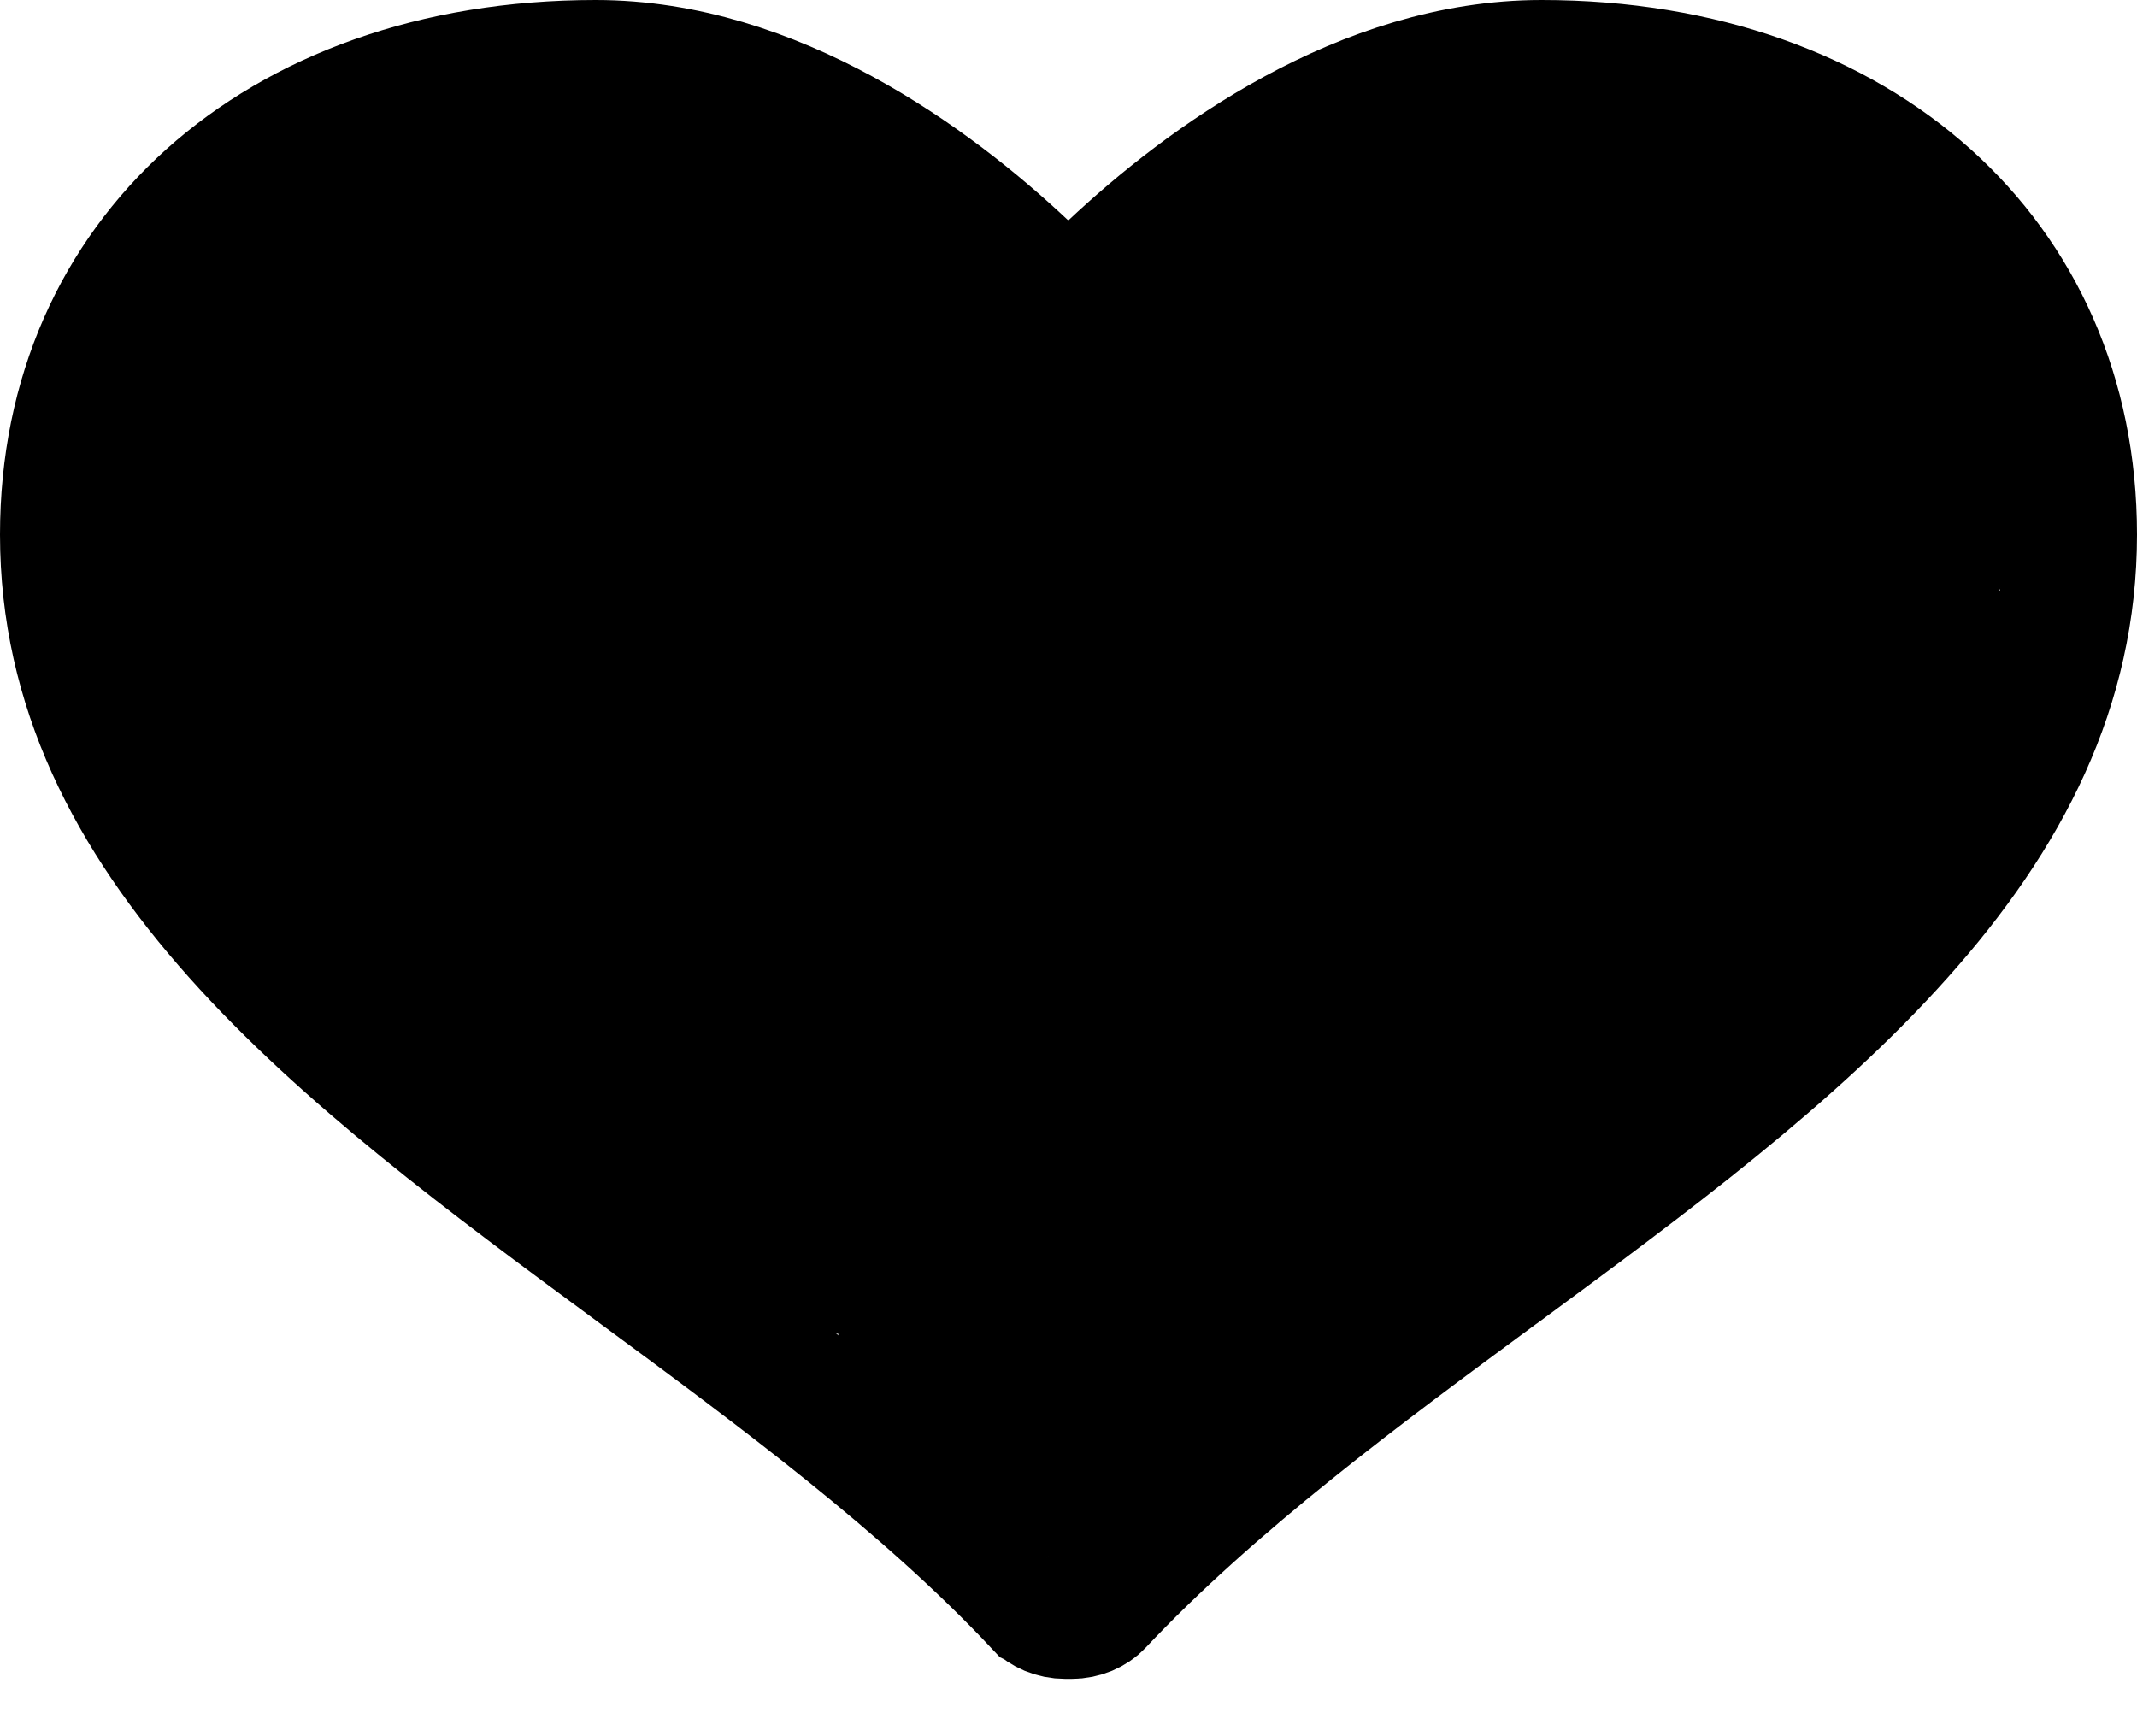 <svg width="16" height="13" fill="none" xmlns="http://www.w3.org/2000/svg" style=""><rect id="backgroundrect" width="100%" height="100%" x="0" y="0" fill="none" stroke="none"/>

<g class="currentLayer" style=""><title>Layer 1</title><path d="M 7.993 12.094 L 7.786 11.997 C 6.934 11.089 5.833 10.277 4.812 9.524 L 4.777 9.498 L 4.777 9.498 C 3.665 8.679 2.591 7.885 1.787 6.984 C 0.993 6.093 0.5 5.138 0.5 4.003 C 0.5 2.962 0.902 2.098 1.579 1.49 C 2.26 0.878 3.25 0.5 4.46 0.5 C 5.783 0.5 6.961 1.361 7.656 2.015 L 7.999 2.337 L 8.341 2.015 C 9.036 1.361 10.217 0.5 11.541 0.5 C 12.75 0.5 13.74 0.878 14.421 1.49 C 15.098 2.098 15.5 2.962 15.5 4.003 C 15.5 5.138 15.007 6.094 14.212 6.984 C 13.409 7.885 12.334 8.679 11.223 9.498 C 11.223 9.498 11.223 9.498 11.223 9.498 L 11.214 9.504 C 10.184 10.263 9.073 11.081 8.212 11.996 C 8.173 12.037 8.105 12.071 8.02 12.071 H 7.978 C 7.893 12.071 7.824 12.037 7.785 11.996 L 7.993 12.094 z M 7.978 11.837 H 8.02 L 7.978 11.837 z" stroke="black" id="svg_1" class=""/><polyline fill="none" stroke="black" style="color: rgb(0, 0, 0);" stroke-dashoffset="" fill-rule="nonzero" marker-start="" marker-mid="" marker-end="" id="svg_2" points="3.673,2.139 3.592,2.139 3.592,2.221 3.51,2.303 3.347,2.711 3.184,3.037 3.102,3.282 3.102,3.527 3.102,3.69 3.184,3.854 3.184,4.017 3.347,4.017 3.347,4.099 3.429,4.099 3.429,4.099 3.592,4.18 3.673,4.262 3.755,4.262 "/><polyline fill="none" stroke="black" style="color: rgb(0, 0, 0);" stroke-width="5" stroke-dashoffset="" fill-rule="nonzero" marker-start="" marker-mid="" marker-end="" id="svg_3" points="11.02,5.813 10.857,5.813 10.857,5.813 10.694,5.895 10.531,5.976 10.204,6.058 9.878,6.221 9.551,6.384 9.388,6.466 9.306,6.466 9.306,6.466 "/><polyline fill="none" stroke="black" style="color: rgb(0, 0, 0);" stroke-width="5" stroke-dashoffset="" fill-rule="nonzero" marker-start="" marker-mid="" marker-end="" id="svg_4" points="11.592,5.486 11.51,5.486 11.347,5.486 11.02,5.568 10.612,5.568 10.122,5.731 9.714,5.813 9.143,5.813 8.98,5.813 8.816,5.813 8.735,5.813 8.735,5.813 8.571,5.813 8.49,5.813 8.245,5.731 8.082,5.731 7.918,5.731 7.755,5.731 7.592,5.731 7.347,5.65 7.184,5.65 7.102,5.65 7.02,5.65 6.939,5.65 6.857,5.65 6.776,5.65 6.694,5.65 6.612,5.65 6.531,5.65 6.531,5.65 6.286,5.65 6.204,5.65 6.041,5.65 5.959,5.568 5.714,5.568 5.633,5.568 5.551,5.486 5.469,5.486 5.469,5.486 5.469,5.405 5.388,5.405 5.388,5.323 5.388,5.241 5.469,5.241 5.469,5.16 5.551,5.16 5.633,5.16 5.796,5.16 5.959,5.078 5.959,5.078 5.959,4.997 6.041,4.997 6.041,4.997 6.122,4.997 6.204,4.997 6.204,4.997 6.286,4.915 6.286,4.915 6.367,4.915 6.531,4.915 6.776,4.915 6.939,4.997 7.184,4.997 7.429,4.997 7.673,5.078 7.755,5.16 7.918,5.16 8,5.16 8,5.16 8.082,5.16 8.163,5.16 8.163,5.16 8.245,5.16 8.49,5.16 8.571,5.078 8.735,4.997 8.898,4.915 8.898,4.915 8.98,4.915 9.061,4.833 9.061,4.752 9.061,4.67 9.061,4.67 9.061,4.588 8.98,4.588 8.898,4.588 8.816,4.588 8.735,4.588 8.571,4.588 8.571,4.588 8.49,4.588 8.571,4.588 8.571,4.588 8.735,4.588 8.816,4.588 8.98,4.588 9.061,4.588 9.143,4.507 9.306,4.507 9.388,4.425 9.388,4.425 9.469,4.425 9.469,4.425 9.633,4.425 9.633,4.344 9.633,4.344 9.714,4.344 9.714,4.344 9.796,4.344 9.878,4.262 9.959,4.262 9.959,4.262 10.122,4.262 10.204,4.262 10.286,4.18 10.286,4.18 10.449,4.18 10.449,4.18 10.531,4.18 10.531,4.18 10.612,4.18 10.612,4.099 10.694,4.099 10.776,4.099 10.776,4.099 10.776,4.099 10.857,4.099 10.939,4.099 11.02,4.099 11.102,4.099 11.102,4.017 11.184,4.017 11.184,4.017 11.265,4.017 11.347,3.935 11.429,3.935 11.429,3.935 11.51,3.935 11.592,3.935 11.592,3.935 11.673,3.935 11.755,3.854 11.755,3.854 11.837,3.854 11.918,3.854 12,3.854 12,3.854 12.163,3.854 12.245,3.854 12.327,3.772 12.408,3.772 12.49,3.772 12.571,3.772 12.571,3.772 12.571,3.772 12.49,3.772 12.408,3.772 12.245,3.772 12.082,3.772 11.918,3.772 11.837,3.772 11.755,3.772 11.755,3.772 11.673,3.772 11.673,3.772 11.592,3.772 11.592,3.772 11.51,3.772 11.429,3.772 11.347,3.772 11.184,3.772 11.102,3.854 11.102,3.854 10.939,3.854 10.857,3.854 10.776,3.854 "/><polyline fill="none" stroke="black" style="color: rgb(0, 0, 0);" stroke-dashoffset="" fill-rule="nonzero" marker-start="" marker-mid="" marker-end="" id="svg_5" points="10.531,1.568 10.531,1.568 10.531,1.486 10.612,1.486 10.612,1.405 10.612,1.405 10.694,1.405 10.857,1.323 10.939,1.241 11.102,1.16 11.102,1.16 11.184,1.16 11.102,1.16 10.857,1.16 10.612,1.16 10.449,1.241 10.286,1.241 10.449,1.241 10.612,1.16 10.857,1.16 11.102,1.16 11.347,1.16 11.673,1.078 11.755,1.078 11.837,1.078 11.918,1.078 12.163,1.078 12.327,1.078 12.571,1.16 12.816,1.16 12.98,1.241 13.143,1.241 13.143,1.241 13.143,1.323 13.061,1.323 12.816,1.405 12.49,1.405 12,1.486 11.51,1.486 11.102,1.486 10.694,1.486 10.449,1.486 10.286,1.486 10.286,1.568 10.204,1.568 10.122,1.568 9.959,1.568 9.878,1.568 9.714,1.65 9.633,1.65 9.551,1.65 9.469,1.65 9.469,1.568 9.551,1.486 9.633,1.405 9.714,1.323 9.714,1.241 9.796,1.241 9.878,1.241 9.878,1.323 9.959,1.405 10.041,1.486 10.204,1.568 10.286,1.568 10.531,1.568 10.857,1.568 11.184,1.568 11.51,1.568 11.755,1.568 11.918,1.568 12,1.568 12,1.65 12,1.895 11.918,2.221 11.755,2.384 11.592,2.548 11.347,2.629 11.265,2.629 11.184,2.629 11.184,2.629 11.184,2.466 11.184,2.303 11.429,1.976 11.673,1.813 11.918,1.813 12.082,1.813 12.163,1.813 12.327,1.813 12.327,2.058 12.327,2.303 12.327,2.466 12.327,2.629 12.327,2.711 12.327,2.793 12.245,2.711 12.245,2.629 12.245,2.548 12.408,2.303 12.735,2.139 13.061,2.058 13.388,2.058 13.469,2.139 13.633,2.303 13.633,2.629 13.714,2.956 13.551,3.282 13.306,3.446 13.143,3.446 12.898,3.446 12.816,3.201 12.735,2.956 12.735,2.711 12.735,2.548 12.898,2.384 13.224,2.303 13.714,2.221 13.959,2.221 14.204,2.384 14.286,2.629 14.286,2.793 14.204,2.956 14.041,3.119 13.878,3.119 13.633,3.037 13.306,2.874 13.061,2.629 12.898,2.384 12.898,2.221 12.898,2.139 13.061,2.058 13.143,2.058 13.388,2.058 13.469,2.139 13.469,2.303 13.469,2.466 13.469,2.629 13.388,2.629 13.306,2.629 13.224,2.629 13.061,2.384 13.061,2.303 13.061,2.139 13.061,1.895 13.143,1.813 13.306,1.813 13.388,1.813 13.469,1.813 13.633,1.976 13.633,2.139 13.633,2.221 13.633,2.303 13.551,2.303 13.469,2.221 13.388,1.976 13.388,1.813 13.388,1.731 13.388,1.731 13.469,1.65 13.633,1.65 13.714,1.731 13.878,1.731 13.878,1.813 13.878,1.813 13.878,1.895 13.878,1.976 13.878,2.139 13.633,2.303 13.388,2.466 13.061,2.629 12.571,2.874 12.245,3.119 12.163,3.119 12,3.119 12.163,3.119 12.245,3.119 12.735,3.119 12.898,3.201 12.98,3.282 12.98,3.446 12.898,3.69 12.571,3.854 12.163,4.099 11.592,4.262 11.51,4.262 11.592,4.262 11.755,4.18 12.408,3.854 12.898,3.69 13.143,3.69 13.388,3.772 13.469,3.935 13.469,4.099 13.551,4.425 13.306,4.833 13.143,4.915 13.061,4.915 12.898,4.833 12.898,4.67 12.898,4.344 13.143,4.017 13.469,3.772 13.878,3.527 14.286,3.446 14.449,3.446 14.612,3.69 14.612,3.935 14.367,4.262 14.041,4.425 13.878,4.588 13.796,4.588 13.714,4.588 13.714,4.344 13.878,4.017 14.041,3.609 14.204,3.446 14.286,3.364 14.286,3.446 14.286,3.527 14.286,3.854 14.204,4.017 14.122,4.099 14.041,4.099 13.959,4.099 13.959,4.017 13.878,3.772 13.878,3.446 13.878,3.119 14.041,2.956 14.041,2.956 14.122,2.956 14.286,3.037 14.449,3.201 14.531,3.282 14.531,3.364 14.531,3.282 14.531,3.201 14.531,3.119 14.531,3.037 14.531,2.874 14.612,2.874 14.612,2.874 14.694,2.874 14.694,2.874 14.776,3.037 14.776,3.119 14.776,3.364 14.776,3.527 14.612,3.854 14.612,4.017 14.531,4.18 14.449,4.262 14.367,4.344 14.286,4.425 14.204,4.588 14.041,4.67 13.878,4.915 13.714,5.16 13.551,5.241 13.388,5.405 13.388,5.405 13.388,5.405 13.469,5.241 13.633,4.997 13.878,4.833 14.041,4.67 14.204,4.588 14.204,4.588 14.204,4.588 14.204,4.67 14.204,4.997 14.041,5.241 13.959,5.486 13.878,5.65 13.714,5.731 13.633,5.895 13.633,5.895 13.633,5.895 13.714,5.895 13.796,5.731 13.878,5.568 13.878,5.405 "/><polyline fill="none" stroke="black" style="color: rgb(0, 0, 0);" stroke-dashoffset="" fill-rule="nonzero" marker-start="" marker-mid="" marker-end="" id="svg_6" points="6.694,2.956 6.694,2.874 6.694,2.793 6.694,2.711 6.612,2.629 6.531,2.548 6.367,2.466 6.122,2.466 5.959,2.384 5.878,2.384 5.878,2.303 5.878,2.303 5.878,2.221 5.878,2.139 6.041,2.058 6.122,2.058 6.286,2.058 6.531,2.058 6.612,2.058 6.694,2.058 6.776,2.058 6.776,2.058 6.776,2.221 6.776,2.303 6.612,2.466 6.367,2.629 6.122,2.629 5.878,2.711 5.633,2.711 5.388,2.711 5.306,2.548 5.306,2.384 5.306,2.139 5.469,2.058 5.633,1.895 5.878,1.813 6.041,1.813 6.286,1.813 6.612,1.813 6.776,1.976 6.857,2.221 6.857,2.384 6.857,2.548 6.776,2.711 6.612,2.793 6.449,2.793 6.204,2.711 6.041,2.629 5.878,2.466 5.878,2.384 5.878,2.221 6.041,2.058 6.122,1.976 "/><polyline fill="none" stroke="black" style="color: rgb(0, 0, 0);" stroke-dashoffset="" fill-rule="nonzero" marker-start="" marker-mid="" marker-end="" id="svg_7" points="6.531,1.976 6.612,1.976 6.612,2.058 6.531,2.303 6.367,2.548 6.041,2.711 5.714,2.793 5.469,2.793 5.306,2.793 5.143,2.548 5.143,2.384 5.143,2.139 5.306,1.895 5.388,1.731 5.469,1.65 5.551,1.568 5.633,1.568 5.714,1.65 5.714,1.813 5.714,1.976 5.633,2.221 5.388,2.384 5.143,2.384 4.653,2.384 4.245,2.221 4.082,2.058 4,1.976 4,1.731 4,1.568 4.163,1.405 4.327,1.323 4.49,1.241 4.571,1.241 4.571,1.323 4.653,1.405 4.653,1.568 4.653,1.813 4.571,1.976 4.408,2.058 4.163,2.139 4,2.139 3.755,2.139 3.673,2.139 3.673,1.976 3.673,1.731 4,1.568 4.49,1.405 5.061,1.405 5.469,1.405 5.633,1.405 5.714,1.405 5.714,1.405 5.714,1.486 5.714,1.568 5.633,1.813 5.388,1.895 5.143,1.895 4.898,1.895 4.816,1.813 4.735,1.731 4.816,1.486 4.898,1.241 5.143,1.16 5.224,1.078 "/><polyline fill="none" stroke="black" style="color: rgb(0, 0, 0);" stroke-dashoffset="" fill-rule="nonzero" marker-start="" marker-mid="" marker-end="" id="svg_8" points="5.388,0.997 5.388,0.997 5.469,0.997 5.469,0.997 5.469,0.997 5.469,1.241 5.306,1.486 4.898,1.731 4.49,1.895 3.918,2.058 3.347,2.139 2.857,2.139 2.612,2.058 2.612,2.058 2.531,1.976 2.612,1.731 2.857,1.65 2.939,1.568 3.102,1.568 3.184,1.568 3.265,1.731 3.347,1.813 3.347,2.058 3.184,2.221 3.102,2.384 2.939,2.548 2.776,2.548 2.694,2.548 2.694,2.548 2.694,2.303 2.939,2.058 "/><polyline fill="none" stroke="black" style="color: rgb(0, 0, 0);" stroke-dashoffset="" fill-rule="nonzero" marker-start="" marker-mid="" marker-end="" id="svg_9" points="4,1.568 4.327,1.486 4.408,1.486 4.49,1.486 4.49,1.486 4.49,1.568 4.408,1.813 4.245,2.058 4,2.221 3.755,2.303 3.592,2.384 3.429,2.384 3.347,2.303 3.347,2.221 3.347,1.976 3.429,1.813 3.51,1.65 3.673,1.568 3.673,1.568 3.673,1.731 3.673,1.731 3.592,1.813 3.429,1.976 3.347,1.976 3.184,1.976 3.184,1.976 3.184,1.731 3.184,1.568 3.347,1.486 3.592,1.323 3.755,1.241 3.837,1.16 3.918,1.16 3.918,1.16 3.918,1.241 3.918,1.241 3.673,1.405 3.347,1.568 3.102,1.731 2.776,1.976 2.531,2.058 2.367,2.221 2.204,2.303 2.041,2.466 1.959,2.629 1.878,2.711 1.878,2.874 1.878,2.956 1.878,3.037 1.878,3.201 1.878,3.282 1.878,3.446 1.878,3.527 1.878,3.69 1.878,3.854 1.878,3.935 1.878,4.017 1.878,3.854 1.878,3.772 1.959,3.527 2.204,3.119 2.286,2.711 2.449,2.384 2.531,2.139 2.612,2.058 2.612,1.895 2.694,1.813 2.776,1.731 2.776,1.731 2.776,1.65 2.694,1.65 2.612,1.731 2.449,1.813 2.286,1.895 2.122,2.058 2.041,2.139 1.878,2.303 1.878,2.303 1.796,2.384 1.796,2.384 1.796,2.466 1.714,2.466 1.714,2.548 1.714,2.629 1.633,2.793 1.633,2.874 1.551,3.037 1.469,3.201 1.469,3.282 1.469,3.446 1.469,3.527 1.469,3.609 1.469,3.69 1.469,3.854 1.469,4.017 1.633,4.262 1.633,4.262 1.633,4.344 1.714,4.507 1.714,4.588 1.714,4.588 1.714,4.67 1.796,4.752 1.796,4.833 1.878,4.915 1.959,4.997 2.122,5.16 2.204,5.241 2.286,5.323 2.286,5.405 2.449,5.405 2.449,5.405 2.531,5.405 2.531,5.323 2.531,5.16 2.531,4.833 2.612,4.588 2.612,4.507 2.612,4.262 2.612,4.099 2.612,3.854 2.612,3.772 2.531,3.69 2.531,3.772 2.531,4.017 2.612,4.262 2.612,4.588 2.694,4.915 2.694,5.16 2.694,5.323 2.694,5.405 2.694,5.486 2.612,5.486 2.612,5.486 2.449,5.323 2.449,5.16 2.367,4.997 2.367,4.67 2.367,4.425 2.367,4.099 2.367,3.854 2.367,3.69 2.531,3.527 2.612,3.282 2.776,3.119 2.857,2.956 2.857,3.037 2.857,3.119 2.857,3.364 2.857,3.772 2.857,4.18 2.776,4.425 2.612,4.833 2.531,4.915 2.449,4.997 2.286,4.997 2.286,4.997 2.204,4.997 2.041,4.997 1.959,4.997 1.878,4.997 1.633,4.997 1.469,4.997 1.306,4.915 1.143,4.915 1.143,4.833 1.061,4.833 1.061,4.752 1.061,4.67 1.061,4.588 0.98,4.507 0.898,4.425 0.898,4.344 0.898,4.262 0.898,4.262 0.898,4.262 0.898,4.262 1.061,4.344 1.143,4.588 1.224,4.752 1.388,4.915 1.469,5.16 1.551,5.405 1.714,5.568 1.714,5.731 1.878,5.895 1.959,5.976 2.041,6.058 2.041,6.139 2.204,6.221 2.204,6.303 2.286,6.303 2.449,6.384 2.531,6.384 2.612,6.466 2.776,6.548 2.939,6.629 3.102,6.629 3.102,6.629 3.184,6.711 3.102,6.711 3.102,6.629 3.102,6.629 3.02,6.548 2.857,6.466 2.776,6.303 2.612,6.221 2.612,6.139 2.531,6.058 2.449,5.976 2.286,5.813 2.286,5.813 2.286,5.813 2.286,6.058 2.286,6.303 2.367,6.548 2.367,6.629 2.449,6.874 2.531,6.956 2.612,7.037 2.694,7.119 2.776,7.119 2.857,7.201 3.02,7.282 3.102,7.364 3.184,7.446 3.347,7.527 3.347,7.527 3.429,7.609 3.429,7.609 3.429,7.527 3.51,7.446 3.51,7.364 3.429,7.364 3.347,7.282 3.265,7.201 3.347,7.282 3.429,7.364 3.673,7.446 4.245,7.609 4.898,7.69 5.633,7.854 6.122,7.854 6.449,7.854 6.776,7.854 6.857,7.935 7.02,7.935 7.184,7.935 7.265,7.935 7.429,7.935 7.592,7.935 7.755,7.935 8,7.935 8.327,7.935 8.571,7.935 8.816,7.935 9.061,7.935 9.143,7.935 9.306,7.935 9.551,7.935 9.714,7.935 9.959,7.935 10.204,7.935 10.449,7.935 10.694,7.854 10.857,7.854 11.02,7.854 11.102,7.772 11.184,7.772 11.429,7.772 11.673,7.69 12,7.609 12.163,7.609 12.327,7.527 12.408,7.446 12.571,7.364 12.653,7.282 12.735,7.282 12.735,7.201 12.816,7.201 12.898,7.119 12.898,7.119 12.98,6.956 13.061,6.956 13.143,6.874 13.143,6.711 13.224,6.629 13.306,6.548 13.388,6.384 13.469,6.303 13.469,6.139 13.551,6.139 13.551,6.058 13.551,5.976 13.633,5.976 13.633,5.976 13.633,5.895 "/><polyline fill="none" stroke="black" style="color: rgb(0, 0, 0);" stroke-dashoffset="" fill-rule="nonzero" marker-start="" marker-mid="" marker-end="" id="svg_10" points="13.633,5.813 13.714,5.731 "/><polyline fill="none" stroke="black" style="color: rgb(0, 0, 0);" stroke-dashoffset="" fill-rule="nonzero" marker-start="" marker-mid="" marker-end="" id="svg_11" points="14.776,4.425 14.776,4.507 14.776,4.588 14.776,4.67 14.776,4.915 14.694,4.997 14.612,5.16 14.612,5.241 14.531,5.405 14.449,5.486 14.286,5.65 14.204,5.813 14.041,6.058 13.878,6.139 13.714,6.303 13.633,6.548 13.469,6.629 13.388,6.629 13.388,6.711 13.306,6.793 13.143,6.793 13.061,6.874 12.816,6.956 12.571,7.037 12.49,7.119 12.327,7.119 12.245,7.201 12.082,7.201 11.918,7.201 11.755,7.282 11.673,7.282 11.429,7.282 11.265,7.364 10.857,7.446 10.449,7.446 10.041,7.446 9.959,7.446 9.796,7.446 9.796,7.446 9.878,7.364 10.041,7.201 10.286,7.037 10.694,6.793 11.02,6.629 11.184,6.629 11.347,6.548 11.429,6.548 11.592,6.548 11.592,6.629 11.592,6.711 11.673,6.874 11.673,7.037 11.673,7.201 11.673,7.446 11.673,7.69 11.592,7.854 11.51,8.017 11.429,8.099 11.265,8.262 11.102,8.344 10.939,8.425 10.776,8.588 10.449,8.752 10.204,8.833 10.041,8.915 9.959,8.915 9.878,8.915 9.878,8.915 "/><polyline fill="none" stroke="black" style="color: rgb(0, 0, 0);" stroke-dashoffset="" fill-rule="nonzero" marker-start="" marker-mid="" marker-end="" id="svg_12" points="11.755,7.854 11.755,7.854 11.755,8.017 11.592,8.099 11.429,8.262 11.347,8.344 11.102,8.425 11.02,8.507 10.857,8.588 10.776,8.588 10.612,8.67 10.531,8.833 10.286,8.915 10.122,8.915 9.959,8.997 9.633,9.16 9.469,9.16 9.388,9.241 9.388,9.241 9.306,9.241 9.224,9.323 9.143,9.323 9.143,9.405 9.061,9.405 9.061,9.405 9.061,9.405 9.061,9.486 8.98,9.486 "/><polyline fill="none" stroke="black" style="color: rgb(0, 0, 0);" stroke-dashoffset="" fill-rule="nonzero" marker-start="" marker-mid="" marker-end="" id="svg_13" points="3.755,8.099 3.918,8.099 4,8.099 4.245,8.099 4.49,8.099 4.816,8.099 5.061,8.099 5.633,8.099 6.041,8.099 6.449,8.099 6.776,8.099 7.184,8.099 7.592,8.18 7.755,8.262 8,8.262 8.245,8.262 8.408,8.262 8.571,8.262 8.816,8.262 9.061,8.262 9.306,8.262 9.469,8.262 9.714,8.262 9.878,8.262 10.041,8.262 10.286,8.262 10.449,8.262 10.449,8.262 10.531,8.262 10.531,8.262 10.531,8.262 "/><polyline fill="none" stroke="black" style="color: rgb(0, 0, 0);" stroke-dashoffset="" fill-rule="nonzero" marker-start="" marker-mid="" marker-end="" id="svg_14" points="10.449,8.833 10.286,8.915 9.959,8.997 9.796,9.16 9.633,9.241 9.469,9.323 9.306,9.405 9.143,9.405 9.061,9.486 8.98,9.568 8.816,9.65 8.735,9.731 8.571,9.813 8.49,9.813 8.408,9.976 8.327,9.976 8.327,10.058 8.245,10.139 8.245,10.139 8.245,10.303 8.163,10.384 8.163,10.466 8.163,10.548 "/><polyline fill="none" stroke="black" style="color: rgb(0, 0, 0);" stroke-dashoffset="" fill-rule="nonzero" marker-start="" marker-mid="" marker-end="" id="svg_15" points="10.286,9.241 10.204,9.323 10.041,9.405 9.959,9.486 9.796,9.568 9.714,9.568 9.551,9.731 9.388,9.813 9.306,9.976 9.143,10.058 9.061,10.139 8.898,10.221 8.816,10.303 8.735,10.303 8.735,10.384 8.653,10.384 8.571,10.384 8.49,10.466 8.49,10.548 8.327,10.548 8.327,10.629 8.327,10.629 8.245,10.629 8.245,10.711 8.163,10.711 8.163,10.793 8.163,10.874 8.082,10.874 8.082,10.956 8.082,10.956 8.082,11.037 "/><polyline fill="none" stroke="black" style="color: rgb(0, 0, 0);" stroke-dashoffset="" fill-rule="nonzero" marker-start="" marker-mid="" marker-end="" id="svg_16" points="7.918,11.527 8,11.527 8,11.446 8.163,11.364 8.327,11.282 8.408,11.201 8.571,11.119 8.571,10.956 8.735,10.874 8.816,10.711 8.898,10.711 9.061,10.629 9.061,10.548 9.143,10.466 9.224,10.384 9.306,10.303 9.388,10.221 9.469,10.139 9.633,10.139 9.633,10.058 9.796,9.976 9.959,9.895 10.041,9.731 10.204,9.65 10.449,9.486 10.612,9.405 10.776,9.241 10.939,9.16 11.02,8.997 11.102,8.997 11.184,8.915 11.102,8.997 11.02,8.997 10.857,9.078 10.612,9.16 10.286,9.241 9.959,9.405 9.469,9.405 9.143,9.405 8.898,9.405 8.735,9.405 8.653,9.405 8.653,9.241 8.653,8.997 8.735,8.915 8.898,8.752 9.306,8.588 9.714,8.425 10.204,8.425 10.286,8.344 10.367,8.344 10.449,8.344 10.286,8.588 10.041,8.752 9.551,8.915 9.143,9.078 8.735,9.16 8.245,9.078 8,8.915 7.918,8.752 7.837,8.507 7.837,8.099 8.163,7.446 8.571,7.037 9.143,6.711 9.551,6.548 9.796,6.384 9.878,6.384 9.878,6.303 9.878,6.221 9.878,6.139 9.878,6.139 "/><polyline fill="none" stroke="black" style="color: rgb(0, 0, 0);" stroke-dashoffset="" fill-rule="nonzero" marker-start="" marker-mid="" marker-end="" id="svg_17" points="9.878,5.731 9.878,5.65 9.878,5.568 9.878,5.568 9.878,5.486 "/><polyline fill="none" stroke="black" style="color: rgb(0, 0, 0);" stroke-dashoffset="" fill-rule="nonzero" marker-start="" marker-mid="" marker-end="" id="svg_18" points="9.878,5.486 9.633,5.65 9.551,5.813 9.061,6.303 8.735,6.466 8.653,6.548 8.571,6.548 8.571,6.384 8.653,6.221 8.816,5.895 8.898,5.65 9.061,5.568 9.143,5.568 9.306,5.813 9.306,5.976 9.306,6.139 9.306,6.303 9.306,6.384 "/><polyline fill="none" stroke="black" style="color: rgb(0, 0, 0);" stroke-dashoffset="" fill-rule="nonzero" marker-start="" marker-mid="" marker-end="" id="svg_19" points="9.143,5.405 9.306,5.568 9.388,5.813 9.551,6.221 9.633,6.629 9.714,7.037 9.714,7.282 9.714,7.609 9.714,7.772 9.714,7.854 9.714,8.017 9.714,8.099 9.714,8.18 9.633,8.262 9.551,8.344 9.469,8.344 "/><polyline fill="none" stroke="black" style="color: rgb(0, 0, 0);" stroke-dashoffset="" fill-rule="nonzero" marker-start="" marker-mid="" marker-end="" id="svg_20" points="8.49,9.895 8.327,9.976 8.163,10.058 8,10.139 7.918,10.303 7.918,10.303 7.837,10.303 7.837,10.384 7.755,10.384 7.755,10.466 7.755,10.548 7.755,10.629 7.755,10.711 7.755,10.711 7.755,10.874 7.755,10.874 7.755,10.956 7.755,10.956 7.755,11.037 7.755,10.956 7.673,10.874 7.673,10.874 7.673,10.629 7.673,10.466 7.673,10.221 7.673,9.976 7.755,9.813 7.755,9.568 7.755,9.405 7.837,9.323 7.918,9.16 7.918,9.16 7.918,9.078 7.918,8.997 7.918,8.915 7.918,8.915 7.837,8.915 7.755,8.915 7.755,8.833 7.673,8.833 7.673,8.752 7.673,8.752 7.592,8.67 7.592,8.588 7.51,8.507 7.51,8.425 7.429,8.425 "/><polyline fill="none" stroke="black" style="color: rgb(0, 0, 0);" stroke-dashoffset="" fill-rule="nonzero" marker-start="" marker-mid="" marker-end="" id="svg_21" points="7.429,8.425 7.429,8.507 7.429,8.588 7.429,8.752 7.429,8.915 7.429,9.078 7.347,9.241 7.347,9.405 7.347,9.486 7.347,9.568 7.347,9.65 7.347,9.731 7.347,9.813 7.347,9.976 7.347,10.058 7.347,10.139 7.347,10.139 7.429,10.303 7.429,10.384 7.429,10.384 7.429,10.466 7.429,10.548 7.429,10.548 7.429,10.629 7.429,10.629 7.347,10.629 7.265,10.629 7.102,10.548 7.02,10.384 6.857,10.139 6.776,9.976 6.776,9.731 6.776,9.486 6.776,9.405 6.776,9.16 6.776,8.997 6.776,8.915 6.776,8.833 6.776,8.833 6.776,8.67 6.776,8.588 6.776,8.425 6.776,8.344 6.776,8.262 6.776,8.099 6.776,8.099 6.776,8.017 6.776,8.099 6.776,8.18 6.776,8.262 6.776,8.507 6.776,8.67 6.776,8.915 6.776,9.16 6.776,9.241 6.776,9.323 6.776,9.405 6.776,9.405 6.776,9.486 6.776,9.486 6.694,9.486 6.612,9.486 6.531,9.486 6.531,9.486 6.449,9.486 6.449,9.486 6.367,9.486 6.286,9.486 6.286,9.486 6.204,9.486 6.122,9.486 6.041,9.486 6.041,9.486 5.959,9.486 5.878,9.405 5.878,9.323 5.714,9.241 5.633,9.16 5.633,9.16 5.388,8.997 5.306,8.915 5.306,8.915 5.224,8.833 5.143,8.833 5.143,8.752 5.061,8.67 5.061,8.67 5.061,8.588 4.98,8.588 4.98,8.588 4.898,8.588 4.898,8.588 4.816,8.588 4.816,8.588 4.735,8.588 4.735,8.588 4.653,8.588 4.571,8.588 4.571,8.588 4.735,8.588 4.898,8.588 5.224,8.588 5.551,8.588 5.878,8.588 6.041,8.588 6.204,8.588 6.286,8.588 6.367,8.588 6.449,8.588 6.449,8.588 6.531,8.588 6.612,8.588 6.694,8.588 6.776,8.588 6.776,8.588 6.776,8.588 6.776,8.588 6.694,8.588 6.531,8.588 6.286,8.588 6.041,8.588 5.796,8.588 5.469,8.588 5.306,8.507 5.143,8.425 4.98,8.344 4.816,8.262 4.571,8.262 4.327,8.18 4.082,8.18 3.918,8.099 3.837,8.099 3.837,8.099 3.755,8.017 3.918,8.017 3.918,8.099 4.163,8.262 4.408,8.344 4.49,8.425 4.735,8.507 4.898,8.588 5.061,8.588 5.143,8.588 "/></g></svg>